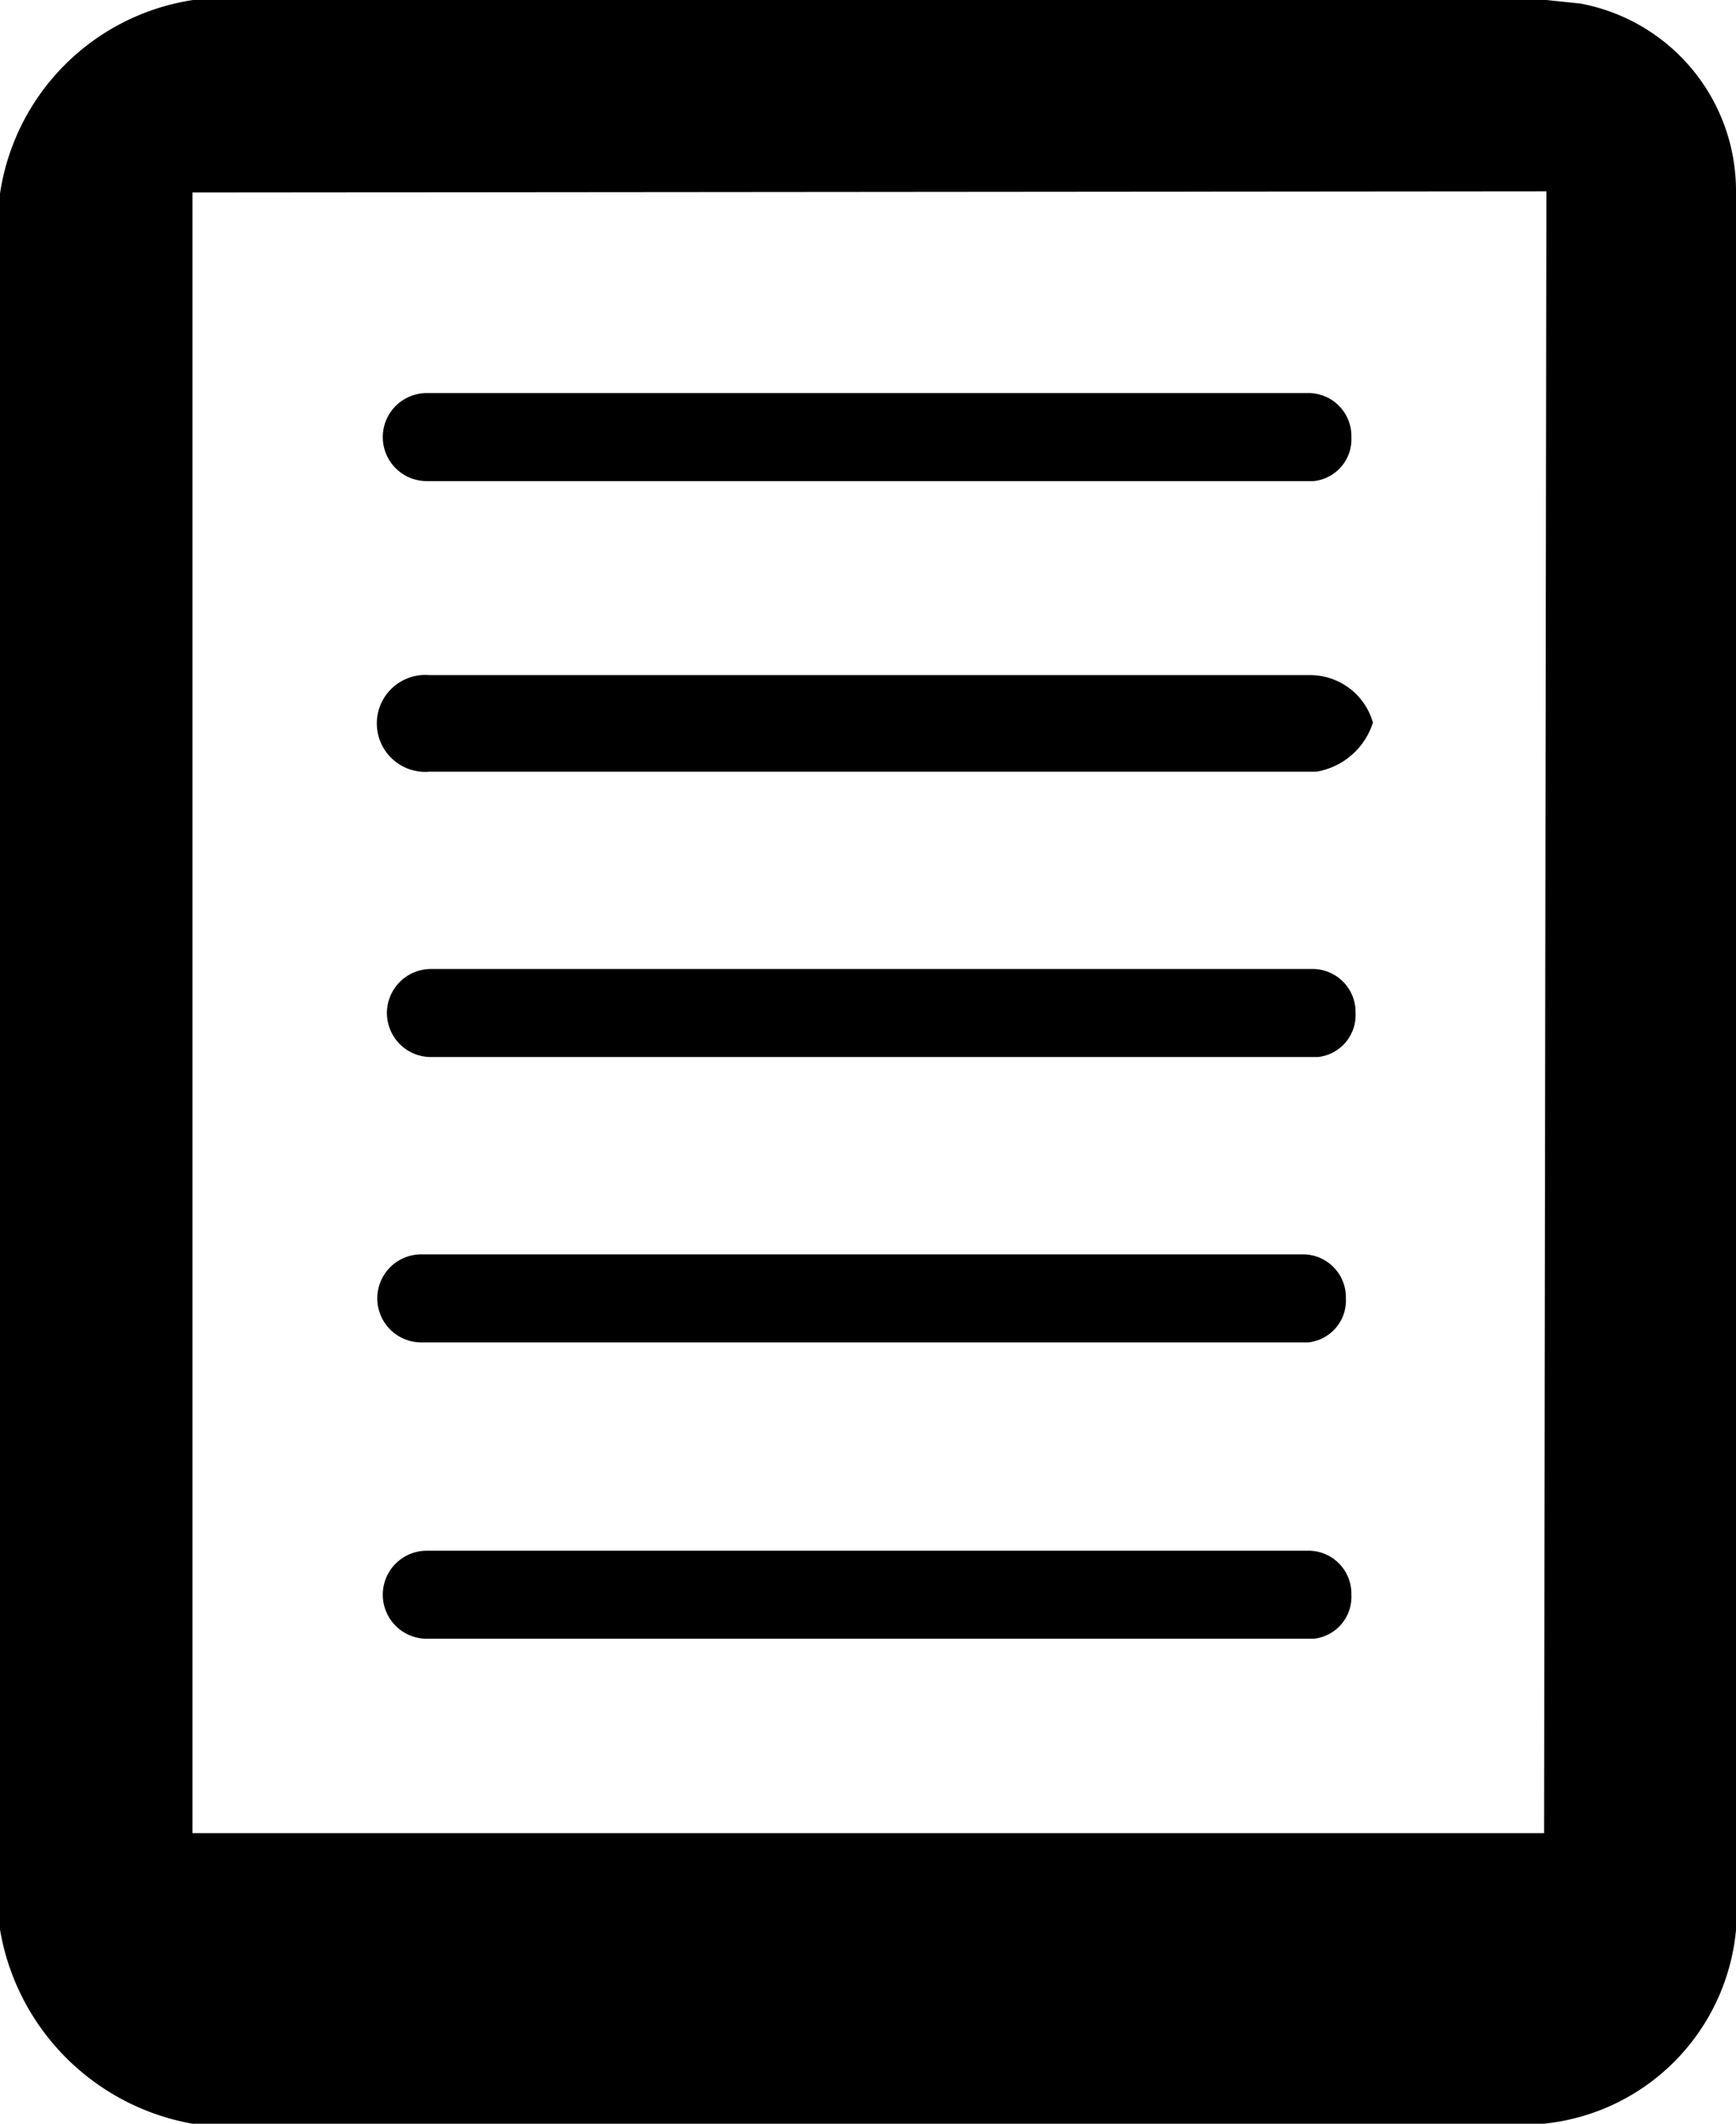 <svg xmlns="http://www.w3.org/2000/svg" width="17.982" height="22" viewBox="0 0 17.982 22">
  <title>icon.eReader.v3</title>
  <path d="M23.024,5.006H9.006a2.383,2.383,0,0,0-2,2.006V24.994A2.458,2.458,0,0,0,9,27.006H22.994A2.223,2.223,0,0,0,24.988,25V6.988a1.973,1.973,0,0,0-1.611-1.945ZM23,23.996H9V7l14.024-.012Z" transform="translate(-7.006 -5.006)"/>
  <path d="M20.613,9.99h-9.186a0.456,0.456,0,0,1,0-.912h9.121a0.445,0.445,0,0,1,.456.456,0.436,0.436,0,0,1-.391.456h0Z" transform="translate(-7.006 -5.006)"/>
  <path d="M20.642,13H11.456a0.502,0.502,0,1,1,0-1h9.121a0.674,0.674,0,0,1,.65.492A0.743,0.743,0,0,1,20.642,13h0Z" transform="translate(-7.006 -5.006)"/>
  <path d="M20.656,15.956h-9.186a0.456,0.456,0,1,1,0-.912h9.121a0.445,0.445,0,0,1,.456.456,0.436,0.436,0,0,1-.391.456h0Z" transform="translate(-7.006 -5.006)"/>
  <path d="M20.556,18.912h-9.186a0.456,0.456,0,1,1,0-.912h9.121a0.445,0.445,0,0,1,.456.456,0.436,0.436,0,0,1-.391.456h0Z" transform="translate(-7.006 -5.006)"/>
  <path d="M20.613,21.982h-9.186a0.456,0.456,0,0,1,0-.912h9.121a0.445,0.445,0,0,1,.456.456,0.436,0.436,0,0,1-.391.456h0Z" transform="translate(-7.006 -5.006)"/>
</svg>
